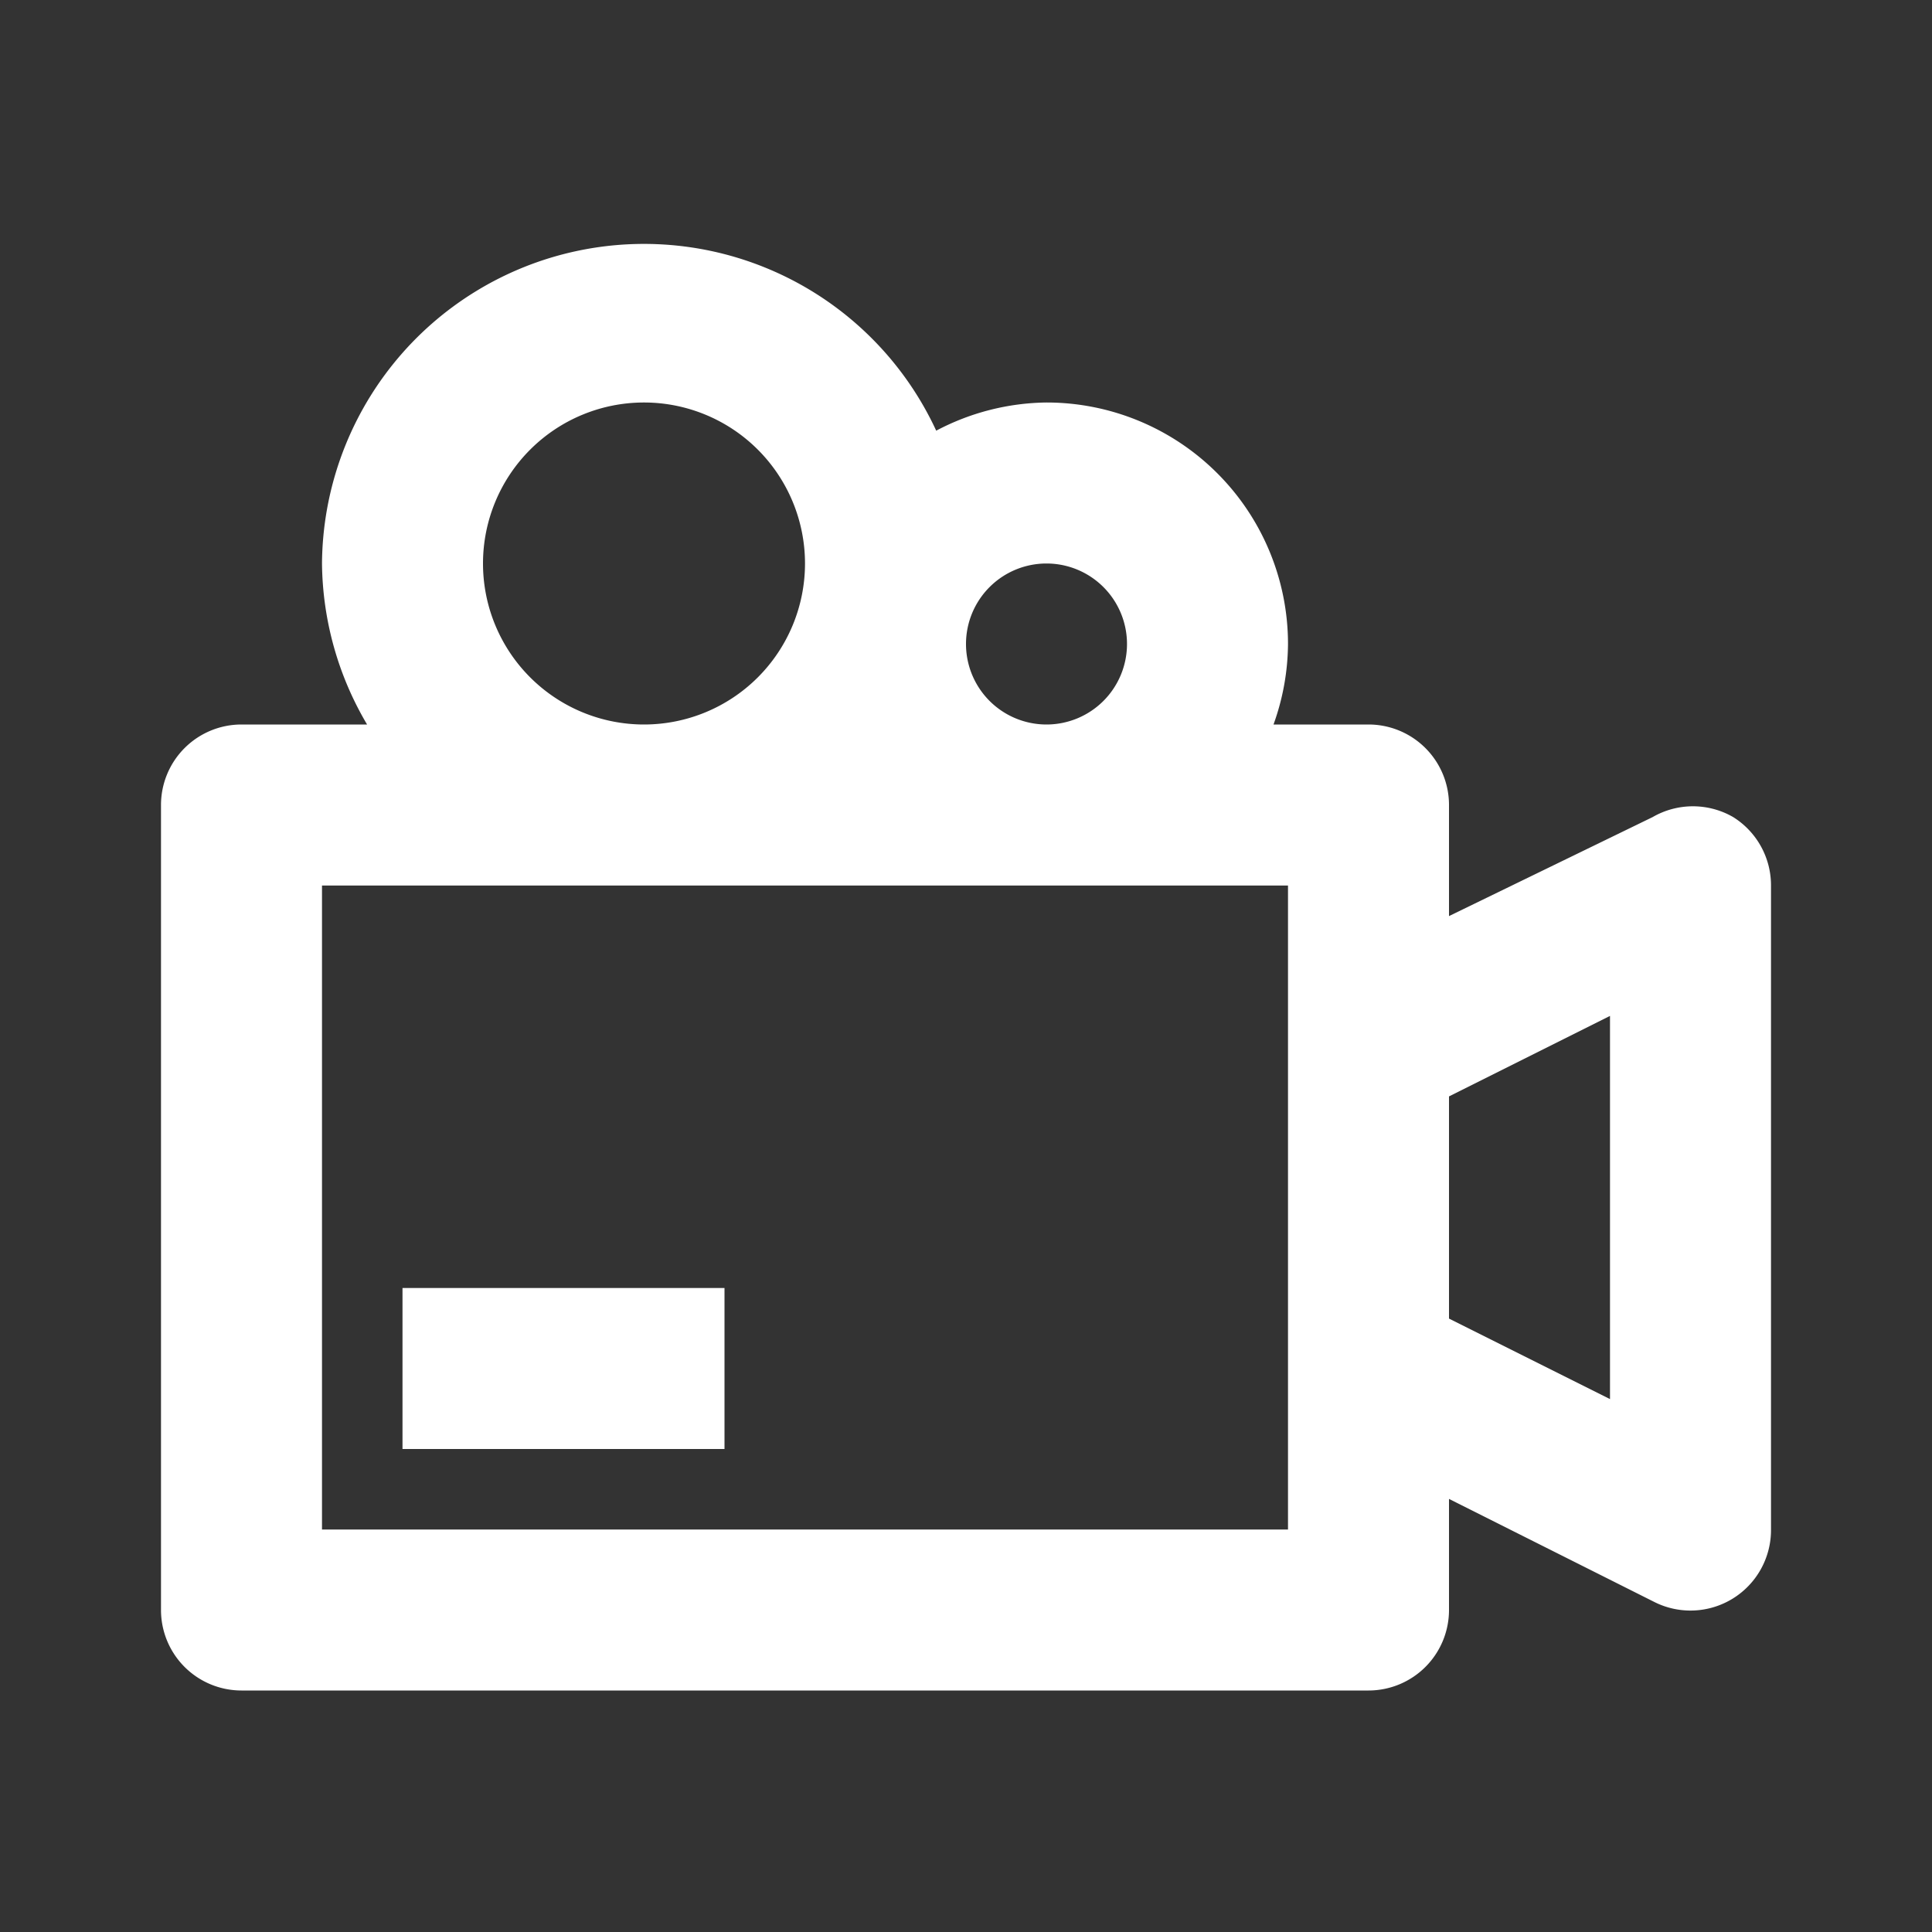 <svg width="24" height="24" xmlns="http://www.w3.org/2000/svg">
 <rect width="100%" height="100%" fill="#333333" stroke="none"/>
 <title/>

 <g>
  <title>background</title>
  <rect fill="none" id="canvas_background" height="402" width="582" y="-1" x="-1"/>
 </g>
 <g>
  <title>Layer 1</title>
  <path fill="#ffffff" id="svg_1" d="m21.53,10.15a1,1 0 0 0 -1,0l-2.53,1.23l0,-1.38a1,1 0 0 0 -1,-1l-1.18,0a3,3 0 0 0 0.18,-1a3,3 0 0 0 -3,-3a3,3 0 0 0 -1.37,0.35a4,4 0 0 0 -7.63,1.65a4,4 0 0 0 0.56,2l-1.56,0a1,1 0 0 0 -1,1l0,10a1,1 0 0 0 1,1l14,0a1,1 0 0 0 1,-1l0,-1.38l2.55,1.28a1,1 0 0 0 1.45,-0.9l0,-8a1,1 0 0 0 -0.47,-0.85zm-8.53,-3.15a1,1 0 1 1 -1,1a1,1 0 0 1 1,-1zm-7,0a2,2 0 1 1 2,2a2,2 0 0 1 -2,-2zm10,12l-12,0l0,-8l12,0l0,8zm4,-1.62l-2,-1l0,-2.76l2,-1l0,4.76z"/>
  <rect fill="#ffffff" id="svg_2" y="16" x="5" width="4" height="2"/>
 </g>
</svg>